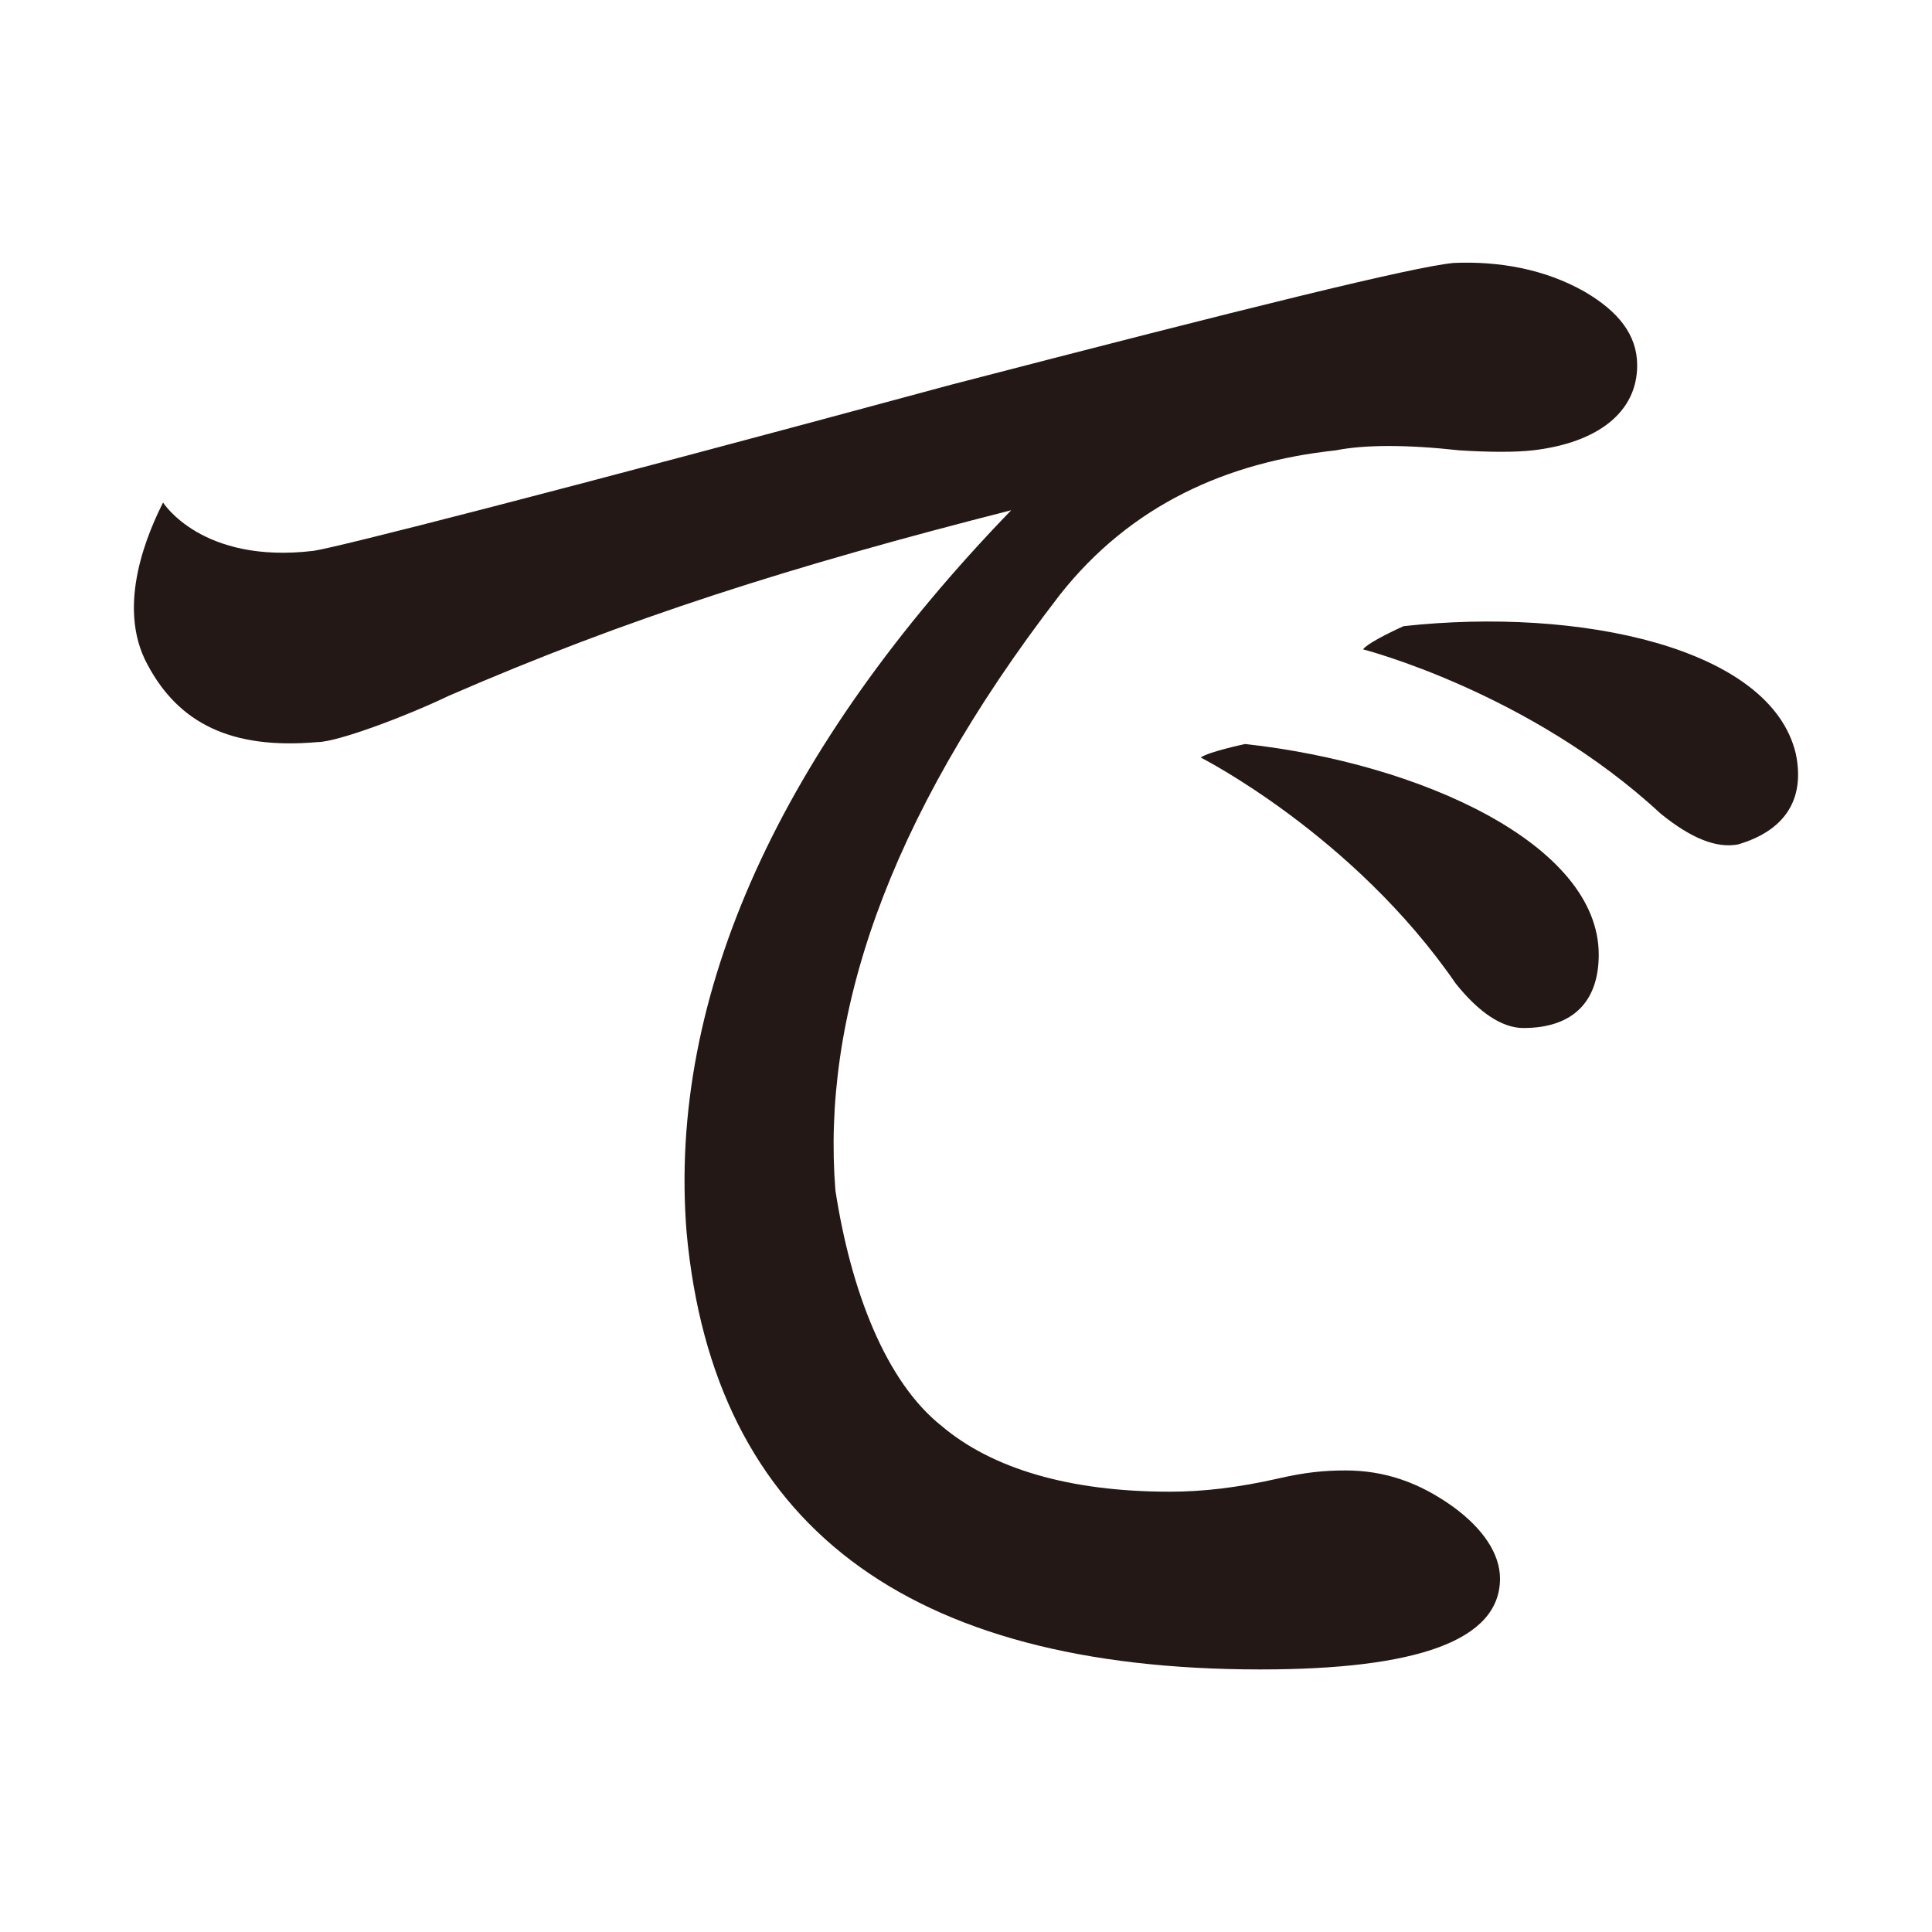 <?xml version="1.0" encoding="UTF-8"?>
<svg id="_レイヤー_1" data-name="レイヤー 1" xmlns="http://www.w3.org/2000/svg" version="1.1" viewBox="0 0 100 100">
  <defs>
    <style>
      .cls-1 {
        fill: #231815;
        stroke-width: 0px;
      }
    </style>
  </defs>
  <path class="cls-1" d="M16.24,28.51c1.3-.2,12.3-3,33-8.6,15.4-4,23.9-6.1,26-6.3,2.3-.1,4.7.3,6.8,1.5,1.7,1,2.7,2.2,2.7,3.8,0,2.4-2,4-5.4,4.4-.9.1-2.2.1-3.8,0-2.7-.3-4.9-.3-6.4,0-5.6.6-10.6,2.8-14.3,7.5-9.1,11.8-12.3,22-11.6,30.8.8,5.2,2.6,9.9,5.5,12.2,2.6,2.2,6.6,3.4,11.8,3.4,1.7,0,3.5-.2,5.7-.7,1.3-.3,2.3-.4,3.4-.4,2,0,3.8.6,5.6,1.9,1.5,1.1,2.4,2.4,2.4,3.7,0,3.2-4.3,4.7-12.4,4.7-18.3,0-28.3-7.5-29.7-22.6-1-12.3,4.9-25.1,16.8-37.4-11.4,2.9-19.9,5.6-29.1,9.6-2.3,1.1-5.8,2.4-6.8,2.4-4.5.4-7.2-1-8.8-4-1.7-3.1.1-7,.8-8.4,0,0,2,3.2,7.8,2.5ZM82.75,49.41c0,2.4-1.3,3.8-3.9,3.8-1.1,0-2.3-.8-3.5-2.3-5.3-7.7-13.2-11.7-13.2-11.7.4-.3,2.3-.7,2.3-.7,9.1,1,18.3,5.2,18.3,10.9ZM92.95,39.01c.5,2.4-.6,4-3,4.7-1.1.2-2.4-.3-4-1.6-6.8-6.3-15.4-8.5-15.4-8.5.3-.4,2.1-1.2,2.1-1.2,9.1-1,19,1.1,20.3,6.6Z"/>
</svg>